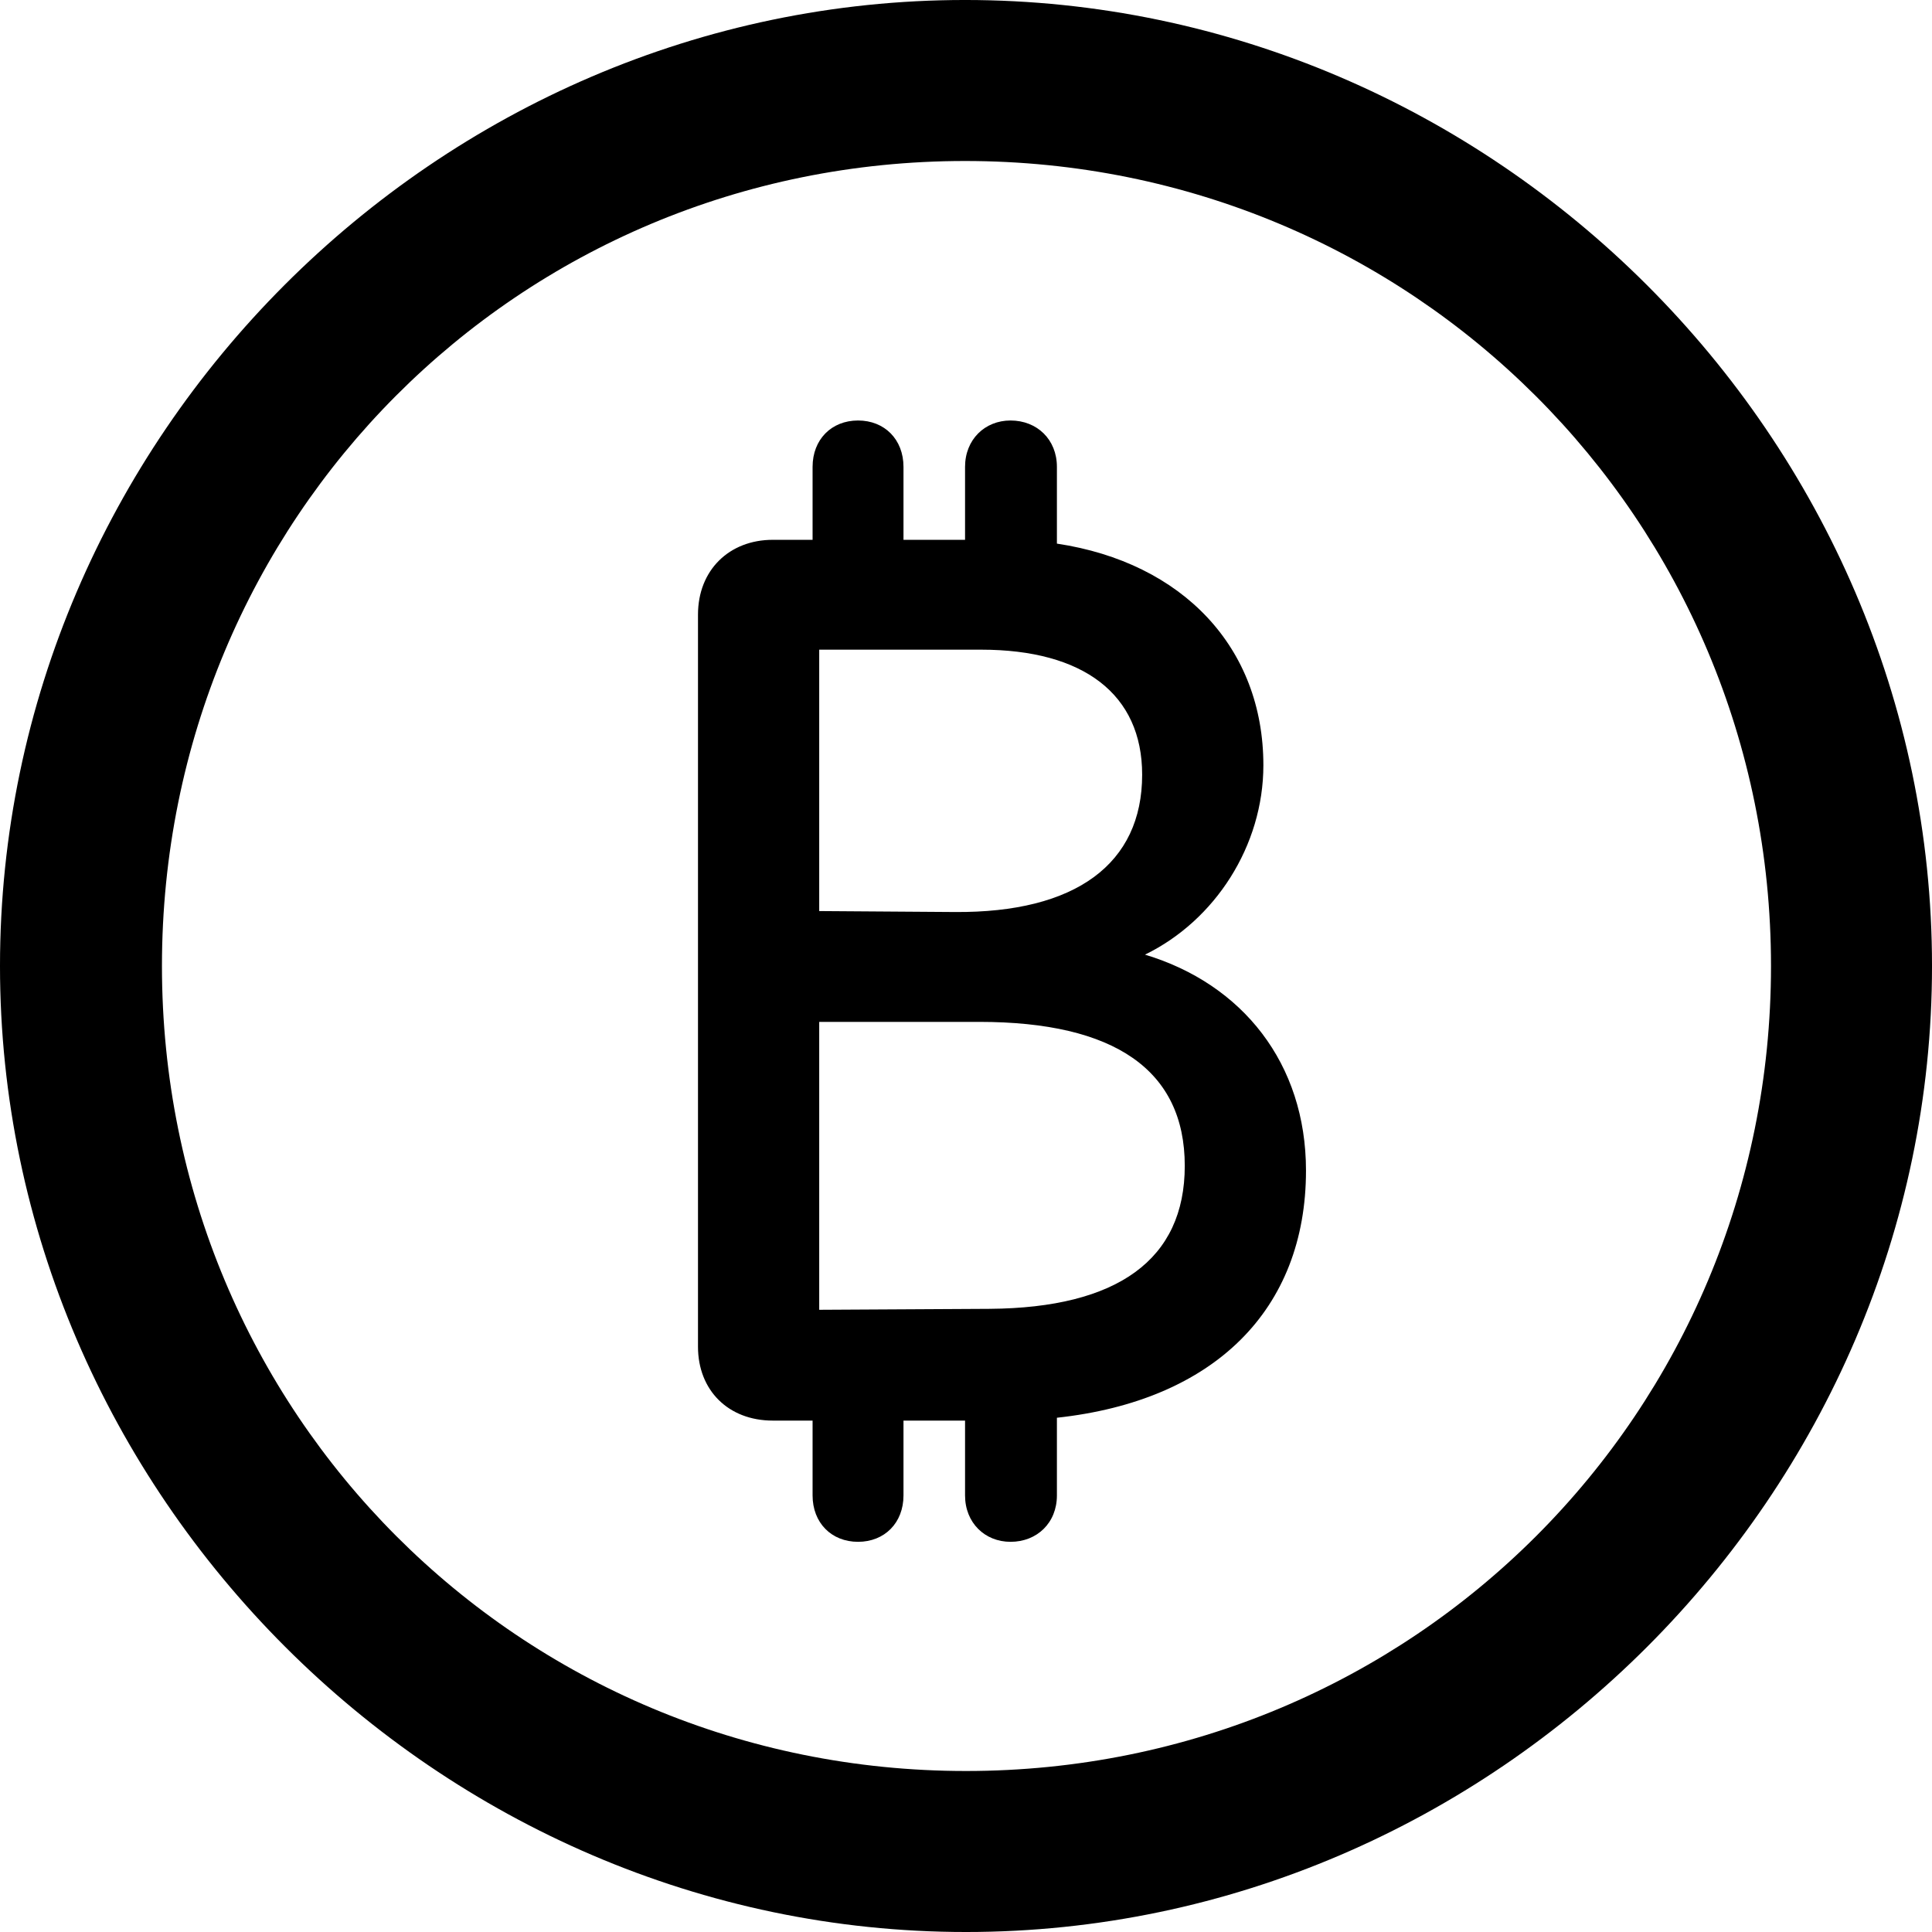 <?xml version="1.0" encoding="UTF-8" standalone="no"?>
<svg xmlns="http://www.w3.org/2000/svg"
     width="996.094" height="996.094"
     viewBox="0 0 996.094 996.094"
     fill="currentColor">
  <path d="M498.048 996.096C770.508 996.096 996.098 770.016 996.098 498.046C996.098 225.586 770.018 -0.004 497.558 -0.004C225.588 -0.004 -0.002 225.586 -0.002 498.046C-0.002 770.016 226.078 996.096 498.048 996.096ZM498.048 913.086C267.578 913.086 83.498 728.516 83.498 498.046C83.498 267.576 267.088 83.006 497.558 83.006C728.028 83.006 913.088 267.576 913.088 498.046C913.088 728.516 728.518 913.086 498.048 913.086ZM359.868 694.336C359.868 716.796 375.488 732.426 398.438 732.426H418.948V770.996C418.948 785.156 428.708 794.926 442.388 794.926C456.058 794.926 465.818 785.156 465.818 770.996V732.426H497.558V770.996C497.558 785.156 507.808 794.926 520.998 794.926C534.668 794.926 544.918 785.156 544.918 770.996V730.956C625.978 722.166 673.338 675.296 673.338 603.516C673.338 548.336 640.628 507.326 590.328 492.186C626.468 474.606 651.368 436.036 651.368 394.536C651.368 333.986 609.868 290.036 544.918 280.276V240.726C544.918 226.566 534.668 216.796 520.998 216.796C507.808 216.796 497.558 226.566 497.558 240.726V278.316H465.818V240.726C465.818 226.566 456.058 216.796 442.388 216.796C428.708 216.796 418.948 226.566 418.948 240.726V278.316H398.438C375.978 278.316 359.868 293.946 359.868 316.896ZM422.368 469.726V334.956H505.858C558.598 334.956 588.868 357.906 588.868 399.416C588.868 445.316 554.688 470.706 492.188 470.216ZM422.368 675.296V526.856H504.888C574.708 526.856 610.838 551.756 610.838 601.076C610.838 649.416 576.168 674.316 510.258 674.806Z"/>
</svg>